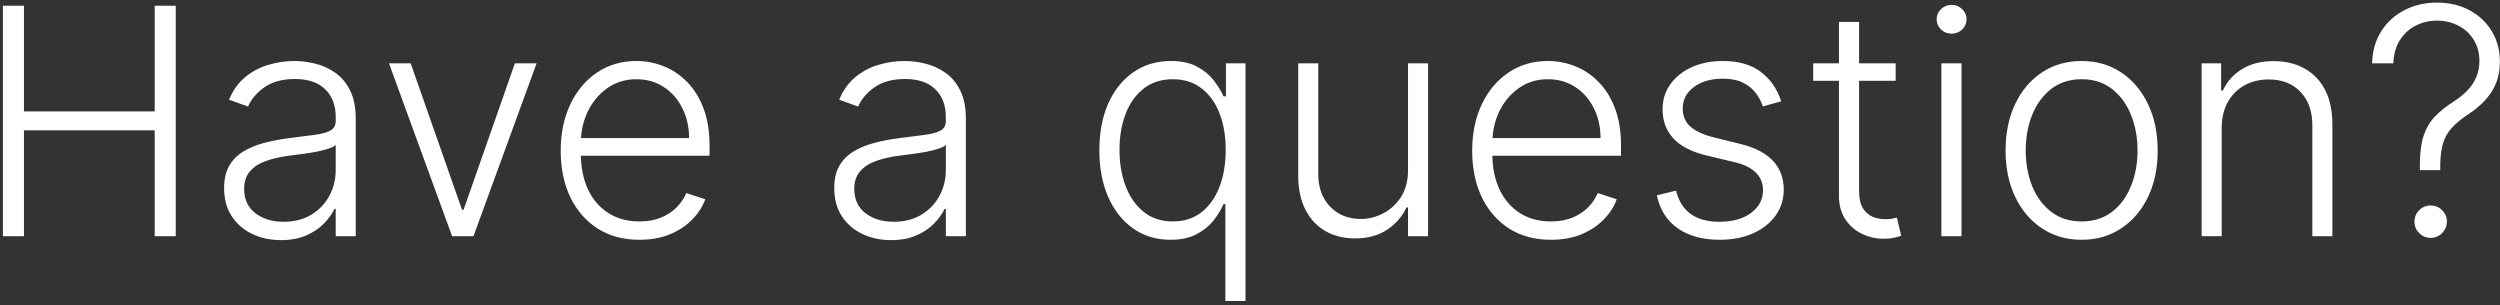 <svg width="434" height="53" viewBox="0 0 434 53" fill="none" xmlns="http://www.w3.org/2000/svg">
<rect x="0" y="0" width="434" height="53" fill="#333333" stroke="none"/>
<path d="M0.507 41V1H4.159V19.34H26.855V1H30.507V41H26.855V22.621H4.159V41H0.507ZM48.769 41.684C46.959 41.684 45.305 41.332 43.808 40.629C42.31 39.913 41.119 38.884 40.233 37.543C39.348 36.189 38.905 34.548 38.905 32.621C38.905 31.137 39.185 29.887 39.745 28.871C40.305 27.855 41.099 27.022 42.128 26.371C43.157 25.72 44.374 25.206 45.78 24.828C47.187 24.451 48.736 24.158 50.429 23.949C52.108 23.741 53.528 23.559 54.687 23.402C55.858 23.246 56.75 22.999 57.362 22.66C57.974 22.322 58.28 21.775 58.28 21.02V20.316C58.28 18.272 57.668 16.664 56.444 15.492C55.233 14.307 53.489 13.715 51.21 13.715C49.048 13.715 47.284 14.19 45.917 15.141C44.563 16.091 43.612 17.211 43.065 18.5L39.765 17.309C40.442 15.668 41.379 14.359 42.577 13.383C43.775 12.393 45.116 11.684 46.601 11.254C48.085 10.811 49.589 10.59 51.112 10.59C52.258 10.59 53.45 10.74 54.687 11.039C55.937 11.338 57.095 11.859 58.163 12.602C59.231 13.331 60.097 14.353 60.761 15.668C61.425 16.97 61.757 18.624 61.757 20.629V41H58.28V36.254H58.065C57.649 37.139 57.03 37.999 56.21 38.832C55.39 39.665 54.361 40.349 53.124 40.883C51.887 41.417 50.435 41.684 48.769 41.684ZM49.237 38.5C51.086 38.5 52.688 38.09 54.042 37.27C55.396 36.449 56.438 35.362 57.167 34.008C57.909 32.641 58.28 31.137 58.28 29.496V25.16C58.02 25.408 57.584 25.629 56.972 25.824C56.373 26.02 55.676 26.195 54.882 26.352C54.101 26.495 53.319 26.619 52.538 26.723C51.757 26.827 51.054 26.918 50.429 26.996C48.736 27.204 47.291 27.53 46.093 27.973C44.895 28.415 43.977 29.027 43.339 29.809C42.701 30.577 42.382 31.566 42.382 32.777C42.382 34.6 43.033 36.013 44.335 37.016C45.637 38.005 47.271 38.5 49.237 38.5ZM93.153 11L82.196 41H78.485L67.528 11H71.298L80.204 36.41H80.478L89.384 11H93.153ZM111.01 41.625C108.21 41.625 105.788 40.974 103.744 39.672C101.7 38.357 100.118 36.54 98.998 34.223C97.891 31.892 97.338 29.21 97.338 26.176C97.338 23.155 97.891 20.473 98.998 18.129C100.118 15.772 101.661 13.93 103.627 12.602C105.606 11.26 107.891 10.59 110.482 10.59C112.11 10.59 113.679 10.889 115.189 11.488C116.7 12.074 118.054 12.979 119.252 14.203C120.463 15.414 121.42 16.944 122.123 18.793C122.826 20.629 123.178 22.803 123.178 25.316V27.035H99.74V23.969H119.623C119.623 22.042 119.232 20.31 118.451 18.773C117.683 17.224 116.609 16 115.229 15.102C113.861 14.203 112.279 13.754 110.482 13.754C108.581 13.754 106.908 14.262 105.463 15.277C104.018 16.293 102.885 17.634 102.064 19.301C101.257 20.967 100.847 22.79 100.834 24.77V26.605C100.834 28.988 101.244 31.072 102.064 32.855C102.898 34.626 104.076 36 105.6 36.977C107.123 37.953 108.926 38.441 111.01 38.441C112.429 38.441 113.673 38.22 114.74 37.777C115.821 37.335 116.726 36.742 117.455 36C118.197 35.245 118.757 34.418 119.135 33.52L122.436 34.594C121.98 35.857 121.231 37.022 120.189 38.09C119.161 39.158 117.872 40.017 116.322 40.668C114.786 41.306 113.015 41.625 111.01 41.625ZM154.687 41.684C152.877 41.684 151.223 41.332 149.726 40.629C148.228 39.913 147.037 38.884 146.151 37.543C145.266 36.189 144.823 34.548 144.823 32.621C144.823 31.137 145.103 29.887 145.663 28.871C146.223 27.855 147.017 27.022 148.046 26.371C149.075 25.72 150.292 25.206 151.698 24.828C153.104 24.451 154.654 24.158 156.347 23.949C158.026 23.741 159.446 23.559 160.604 23.402C161.776 23.246 162.668 22.999 163.28 22.66C163.892 22.322 164.198 21.775 164.198 21.02V20.316C164.198 18.272 163.586 16.664 162.362 15.492C161.151 14.307 159.407 13.715 157.128 13.715C154.966 13.715 153.202 14.19 151.835 15.141C150.481 16.091 149.53 17.211 148.983 18.5L145.683 17.309C146.36 15.668 147.297 14.359 148.495 13.383C149.693 12.393 151.034 11.684 152.519 11.254C154.003 10.811 155.507 10.59 157.03 10.59C158.176 10.59 159.368 10.74 160.604 11.039C161.854 11.338 163.013 11.859 164.081 12.602C165.149 13.331 166.015 14.353 166.679 15.668C167.343 16.97 167.675 18.624 167.675 20.629V41H164.198V36.254H163.983C163.567 37.139 162.948 37.999 162.128 38.832C161.308 39.665 160.279 40.349 159.042 40.883C157.805 41.417 156.353 41.684 154.687 41.684ZM155.155 38.5C157.004 38.5 158.606 38.09 159.96 37.27C161.314 36.449 162.356 35.362 163.085 34.008C163.827 32.641 164.198 31.137 164.198 29.496V25.16C163.938 25.408 163.502 25.629 162.89 25.824C162.291 26.02 161.594 26.195 160.8 26.352C160.019 26.495 159.237 26.619 158.456 26.723C157.675 26.827 156.972 26.918 156.347 26.996C154.654 27.204 153.209 27.53 152.011 27.973C150.813 28.415 149.895 29.027 149.257 29.809C148.619 30.577 148.3 31.566 148.3 32.777C148.3 34.6 148.951 36.013 150.253 37.016C151.555 38.005 153.189 38.5 155.155 38.5ZM212.724 52.25V35.434H212.411C212.007 36.345 211.435 37.283 210.692 38.246C209.95 39.197 208.967 39.997 207.743 40.648C206.519 41.3 205.002 41.625 203.192 41.625C200.744 41.625 198.59 40.974 196.728 39.672C194.879 38.37 193.433 36.553 192.392 34.223C191.363 31.892 190.849 29.177 190.849 26.078C190.849 22.992 191.363 20.29 192.392 17.973C193.433 15.642 194.885 13.832 196.747 12.543C198.609 11.241 200.777 10.59 203.251 10.59C205.087 10.59 206.604 10.915 207.802 11.566C209.013 12.217 209.983 13.018 210.712 13.969C211.441 14.906 212.007 15.824 212.411 16.723H212.821V11H216.22V52.25H212.724ZM203.603 38.441C205.543 38.441 207.196 37.914 208.563 36.859C209.931 35.792 210.972 34.327 211.688 32.465C212.418 30.59 212.782 28.441 212.782 26.02C212.782 23.624 212.424 21.508 211.708 19.672C210.992 17.823 209.95 16.378 208.583 15.336C207.229 14.281 205.569 13.754 203.603 13.754C201.597 13.754 199.905 14.301 198.524 15.395C197.144 16.475 196.103 17.94 195.399 19.789C194.696 21.638 194.345 23.715 194.345 26.02C194.345 28.35 194.703 30.453 195.419 32.328C196.135 34.203 197.183 35.694 198.563 36.801C199.944 37.895 201.623 38.441 203.603 38.441ZM244.433 29.535V11H247.909V41H244.433V36.02H244.159C243.456 37.556 242.343 38.839 240.819 39.867C239.296 40.883 237.434 41.391 235.233 41.391C233.319 41.391 231.62 40.974 230.136 40.141C228.651 39.294 227.486 38.057 226.64 36.43C225.793 34.802 225.37 32.803 225.37 30.434V11H228.847V30.219C228.847 32.562 229.537 34.45 230.917 35.883C232.297 37.302 234.068 38.012 236.229 38.012C237.584 38.012 238.886 37.686 240.136 37.035C241.386 36.384 242.414 35.434 243.222 34.184C244.029 32.921 244.433 31.371 244.433 29.535ZM269.242 41.625C266.443 41.625 264.021 40.974 261.977 39.672C259.932 38.357 258.35 36.54 257.23 34.223C256.124 31.892 255.57 29.21 255.57 26.176C255.57 23.155 256.124 20.473 257.23 18.129C258.35 15.772 259.893 13.93 261.859 12.602C263.839 11.26 266.124 10.59 268.715 10.59C270.342 10.59 271.911 10.889 273.422 11.488C274.932 12.074 276.286 12.979 277.484 14.203C278.695 15.414 279.652 16.944 280.355 18.793C281.059 20.629 281.41 22.803 281.41 25.316V27.035H257.973V23.969H277.855C277.855 22.042 277.465 20.31 276.684 18.773C275.915 17.224 274.841 16 273.461 15.102C272.094 14.203 270.512 13.754 268.715 13.754C266.814 13.754 265.141 14.262 263.695 15.277C262.25 16.293 261.117 17.634 260.297 19.301C259.49 20.967 259.079 22.79 259.066 24.77V26.605C259.066 28.988 259.477 31.072 260.297 32.855C261.13 34.626 262.309 36 263.832 36.977C265.355 37.953 267.159 38.441 269.242 38.441C270.661 38.441 271.905 38.22 272.973 37.777C274.053 37.335 274.958 36.742 275.688 36C276.43 35.245 276.99 34.418 277.367 33.52L280.668 34.594C280.212 35.857 279.464 37.022 278.422 38.09C277.393 39.158 276.104 40.017 274.555 40.668C273.018 41.306 271.247 41.625 269.242 41.625ZM309.228 17.582L306.044 18.48C305.731 17.582 305.289 16.768 304.716 16.039C304.143 15.31 303.394 14.73 302.47 14.301C301.558 13.871 300.425 13.656 299.071 13.656C297.04 13.656 295.373 14.138 294.071 15.102C292.769 16.065 292.118 17.309 292.118 18.832C292.118 20.121 292.561 21.169 293.446 21.977C294.345 22.771 295.725 23.402 297.587 23.871L302.118 24.984C304.631 25.596 306.513 26.566 307.763 27.895C309.026 29.223 309.657 30.889 309.657 32.895C309.657 34.587 309.188 36.091 308.251 37.406C307.313 38.721 306.005 39.757 304.325 40.512C302.659 41.254 300.725 41.625 298.524 41.625C295.595 41.625 293.179 40.967 291.278 39.652C289.377 38.324 288.16 36.41 287.626 33.91L290.966 33.09C291.396 34.874 292.235 36.221 293.485 37.133C294.748 38.044 296.409 38.5 298.466 38.5C300.771 38.5 302.613 37.986 303.993 36.957C305.373 35.915 306.063 34.613 306.063 33.051C306.063 31.84 305.66 30.824 304.853 30.004C304.045 29.171 302.821 28.559 301.181 28.168L296.278 26.996C293.674 26.371 291.747 25.381 290.497 24.027C289.247 22.673 288.622 20.994 288.622 18.988C288.622 17.335 289.071 15.883 289.97 14.633C290.868 13.37 292.105 12.38 293.681 11.664C295.256 10.948 297.053 10.59 299.071 10.59C301.819 10.59 304.013 11.215 305.653 12.465C307.307 13.702 308.498 15.408 309.228 17.582ZM329.086 11V14.027H314.77V11H329.086ZM319.242 3.812H322.738V33.168C322.738 34.418 322.953 35.401 323.383 36.117C323.813 36.82 324.372 37.322 325.063 37.621C325.753 37.908 326.488 38.051 327.27 38.051C327.725 38.051 328.116 38.025 328.441 37.973C328.767 37.908 329.053 37.842 329.301 37.777L330.043 40.922C329.704 41.052 329.288 41.169 328.793 41.273C328.298 41.391 327.686 41.449 326.957 41.449C325.681 41.449 324.451 41.169 323.266 40.609C322.094 40.05 321.13 39.216 320.375 38.109C319.62 37.003 319.242 35.629 319.242 33.988V3.812ZM337.021 41V11H340.517V41H337.021ZM338.798 5.844C338.082 5.844 337.47 5.603 336.962 5.121C336.454 4.626 336.2 4.034 336.2 3.344C336.2 2.654 336.454 2.068 336.962 1.586C337.47 1.091 338.082 0.844 338.798 0.844C339.514 0.844 340.126 1.091 340.634 1.586C341.142 2.068 341.396 2.654 341.396 3.344C341.396 4.034 341.142 4.626 340.634 5.121C340.126 5.603 339.514 5.844 338.798 5.844ZM361.371 41.625C358.78 41.625 356.488 40.967 354.496 39.652C352.517 38.337 350.967 36.521 349.848 34.203C348.728 31.872 348.168 29.184 348.168 26.137C348.168 23.064 348.728 20.362 349.848 18.031C350.967 15.688 352.517 13.865 354.496 12.562C356.488 11.247 358.78 10.59 361.371 10.59C363.962 10.59 366.247 11.247 368.227 12.562C370.206 13.878 371.755 15.7 372.875 18.031C374.008 20.362 374.574 23.064 374.574 26.137C374.574 29.184 374.014 31.872 372.895 34.203C371.775 36.521 370.219 38.337 368.227 39.652C366.247 40.967 363.962 41.625 361.371 41.625ZM361.371 38.441C363.454 38.441 365.219 37.882 366.664 36.762C368.109 35.642 369.203 34.151 369.945 32.289C370.701 30.427 371.078 28.376 371.078 26.137C371.078 23.897 370.701 21.84 369.945 19.965C369.203 18.09 368.109 16.586 366.664 15.453C365.219 14.32 363.454 13.754 361.371 13.754C359.301 13.754 357.536 14.32 356.078 15.453C354.633 16.586 353.533 18.09 352.777 19.965C352.035 21.84 351.664 23.897 351.664 26.137C351.664 28.376 352.035 30.427 352.777 32.289C353.533 34.151 354.633 35.642 356.078 36.762C357.523 37.882 359.288 38.441 361.371 38.441ZM385.683 22.25V41H382.206V11H385.585V15.707H385.897C386.601 14.171 387.694 12.94 389.179 12.016C390.676 11.078 392.525 10.609 394.726 10.609C396.744 10.609 398.515 11.033 400.038 11.879C401.575 12.712 402.766 13.943 403.612 15.57C404.472 17.198 404.901 19.197 404.901 21.566V41H401.425V21.781C401.425 19.32 400.735 17.374 399.354 15.941C397.987 14.509 396.151 13.793 393.847 13.793C392.271 13.793 390.871 14.132 389.647 14.809C388.424 15.486 387.453 16.462 386.737 17.738C386.034 19.001 385.683 20.505 385.683 22.25ZM420.092 29.535V28.48C420.105 26.423 420.333 24.75 420.775 23.461C421.218 22.172 421.869 21.085 422.729 20.199C423.601 19.301 424.682 18.441 425.971 17.621C426.934 16.996 427.742 16.338 428.393 15.648C429.057 14.945 429.558 14.177 429.896 13.344C430.248 12.497 430.424 11.579 430.424 10.59C430.424 9.184 430.092 7.953 429.428 6.898C428.777 5.844 427.891 5.03 426.771 4.457C425.652 3.871 424.408 3.578 423.041 3.578C421.739 3.578 420.521 3.865 419.389 4.438C418.269 4.997 417.351 5.831 416.635 6.938C415.932 8.031 415.548 9.385 415.482 11H411.791C411.856 8.852 412.39 6.99 413.393 5.414C414.395 3.839 415.736 2.621 417.416 1.762C419.096 0.889 420.971 0.453 423.041 0.453C425.202 0.453 427.104 0.902 428.744 1.801C430.385 2.686 431.667 3.904 432.592 5.453C433.516 6.99 433.979 8.754 433.979 10.746C433.979 12.061 433.77 13.259 433.354 14.34C432.937 15.421 432.312 16.417 431.479 17.328C430.658 18.24 429.63 19.099 428.393 19.906C427.221 20.688 426.29 21.462 425.6 22.23C424.91 22.999 424.415 23.878 424.115 24.867C423.816 25.844 423.653 27.048 423.627 28.48V29.535H420.092ZM421.967 41.293C421.199 41.293 420.535 41.02 419.975 40.473C419.428 39.913 419.154 39.249 419.154 38.48C419.154 37.699 419.428 37.035 419.975 36.488C420.535 35.941 421.199 35.668 421.967 35.668C422.735 35.668 423.393 35.941 423.939 36.488C424.499 37.035 424.779 37.699 424.779 38.48C424.779 38.988 424.649 39.457 424.389 39.887C424.141 40.316 423.803 40.661 423.373 40.922C422.956 41.169 422.488 41.293 421.967 41.293Z" fill="white"/>
</svg>
